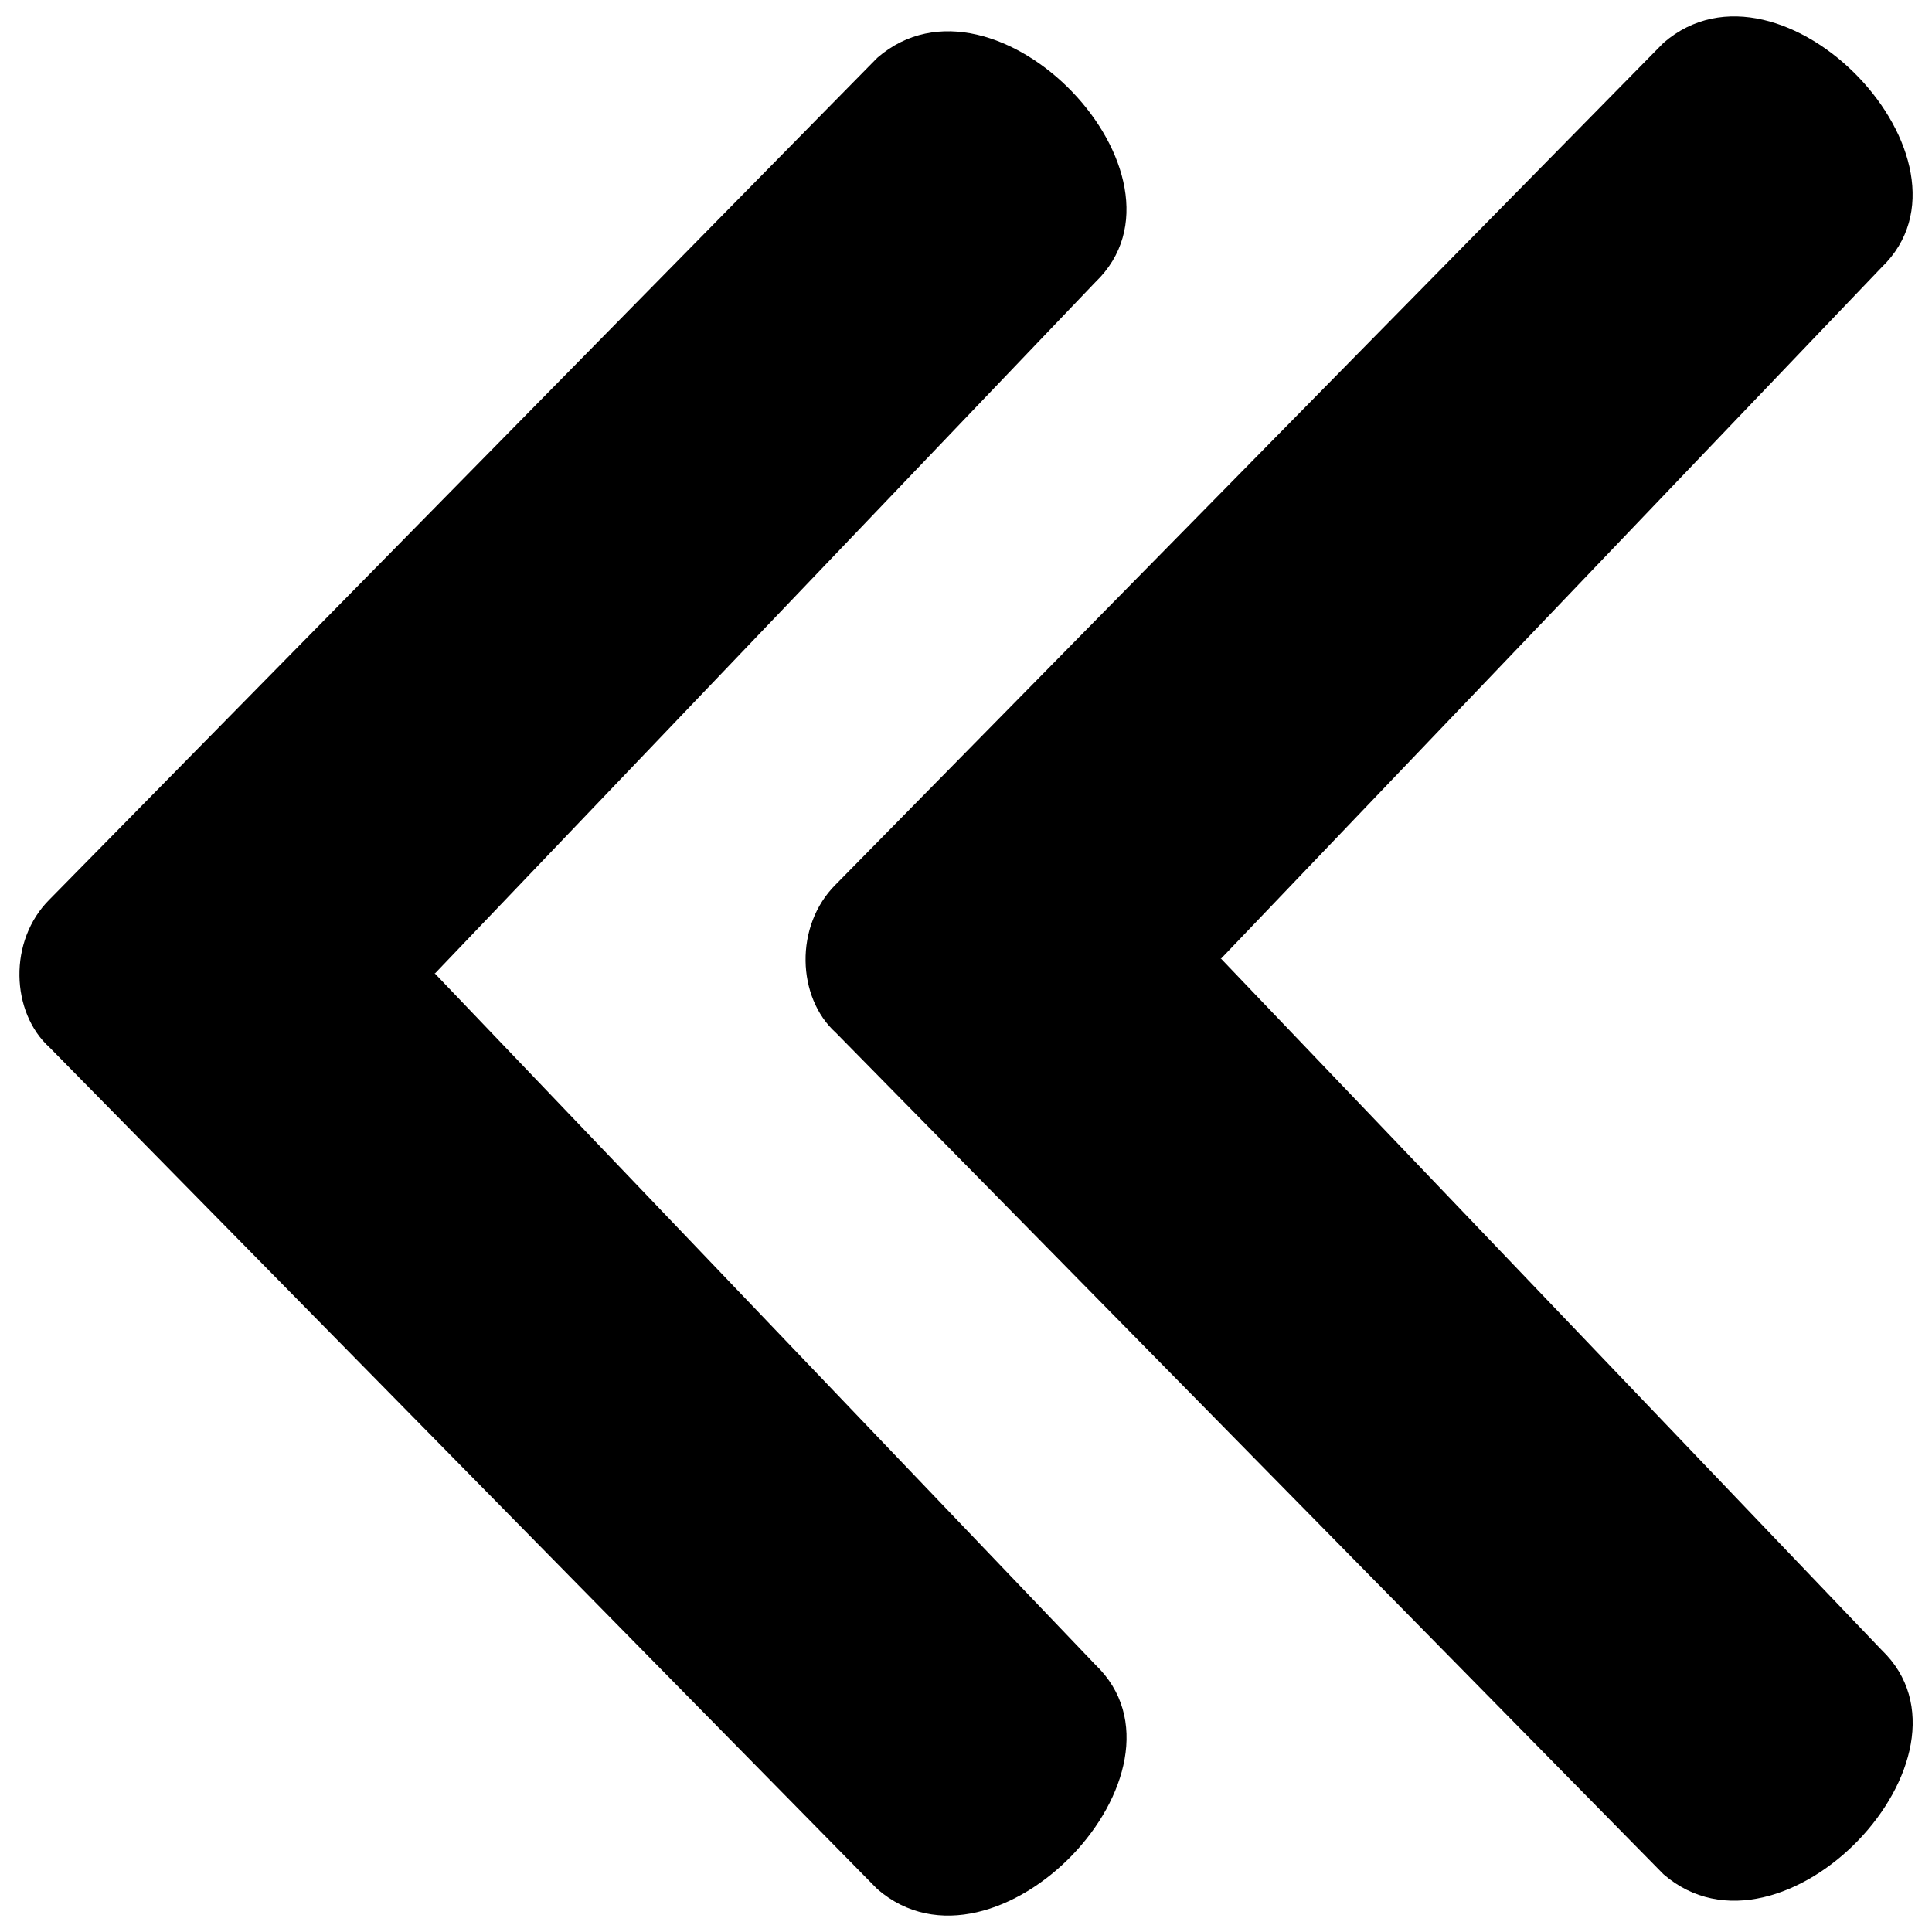 <?xml version="1.0" encoding="utf-8"?>
<!-- Svg Vector Icons : http://www.onlinewebfonts.com/icon -->
<!DOCTYPE svg PUBLIC "-//W3C//DTD SVG 1.1//EN" "http://www.w3.org/Graphics/SVG/1.1/DTD/svg11.dtd">
<svg version="1.1" xmlns="http://www.w3.org/2000/svg" xmlns:xlink="http://www.w3.org/1999/xlink" x="0px" y="0px" viewBox="0 0 1000 1000" enable-background="new 0 0 1000 1000" xml:space="preserve">
<g><path d="M632.1,496.3l-0.4-0.1l0.4-0.1l341.8-357.7C1031,83.5,922.3-30.9,861,22.2L432.6,457.8c-21.6,21.4-20.1,58.6,0,76.7L861,970.1c61.3,53.1,170.1-61.3,112.9-116.1L632.1,496.3z"/><path d="M225.2,504l-0.4-0.1l0.4-0.1L567,146c57.1-54.8-51.6-169.2-112.9-116.1L25.7,465.5c-21.6,21.4-20.1,58.6,0,76.7l428.4,435.6c61.3,53.1,170.1-61.3,112.9-116.1L225.2,504z"/></g>
</svg>